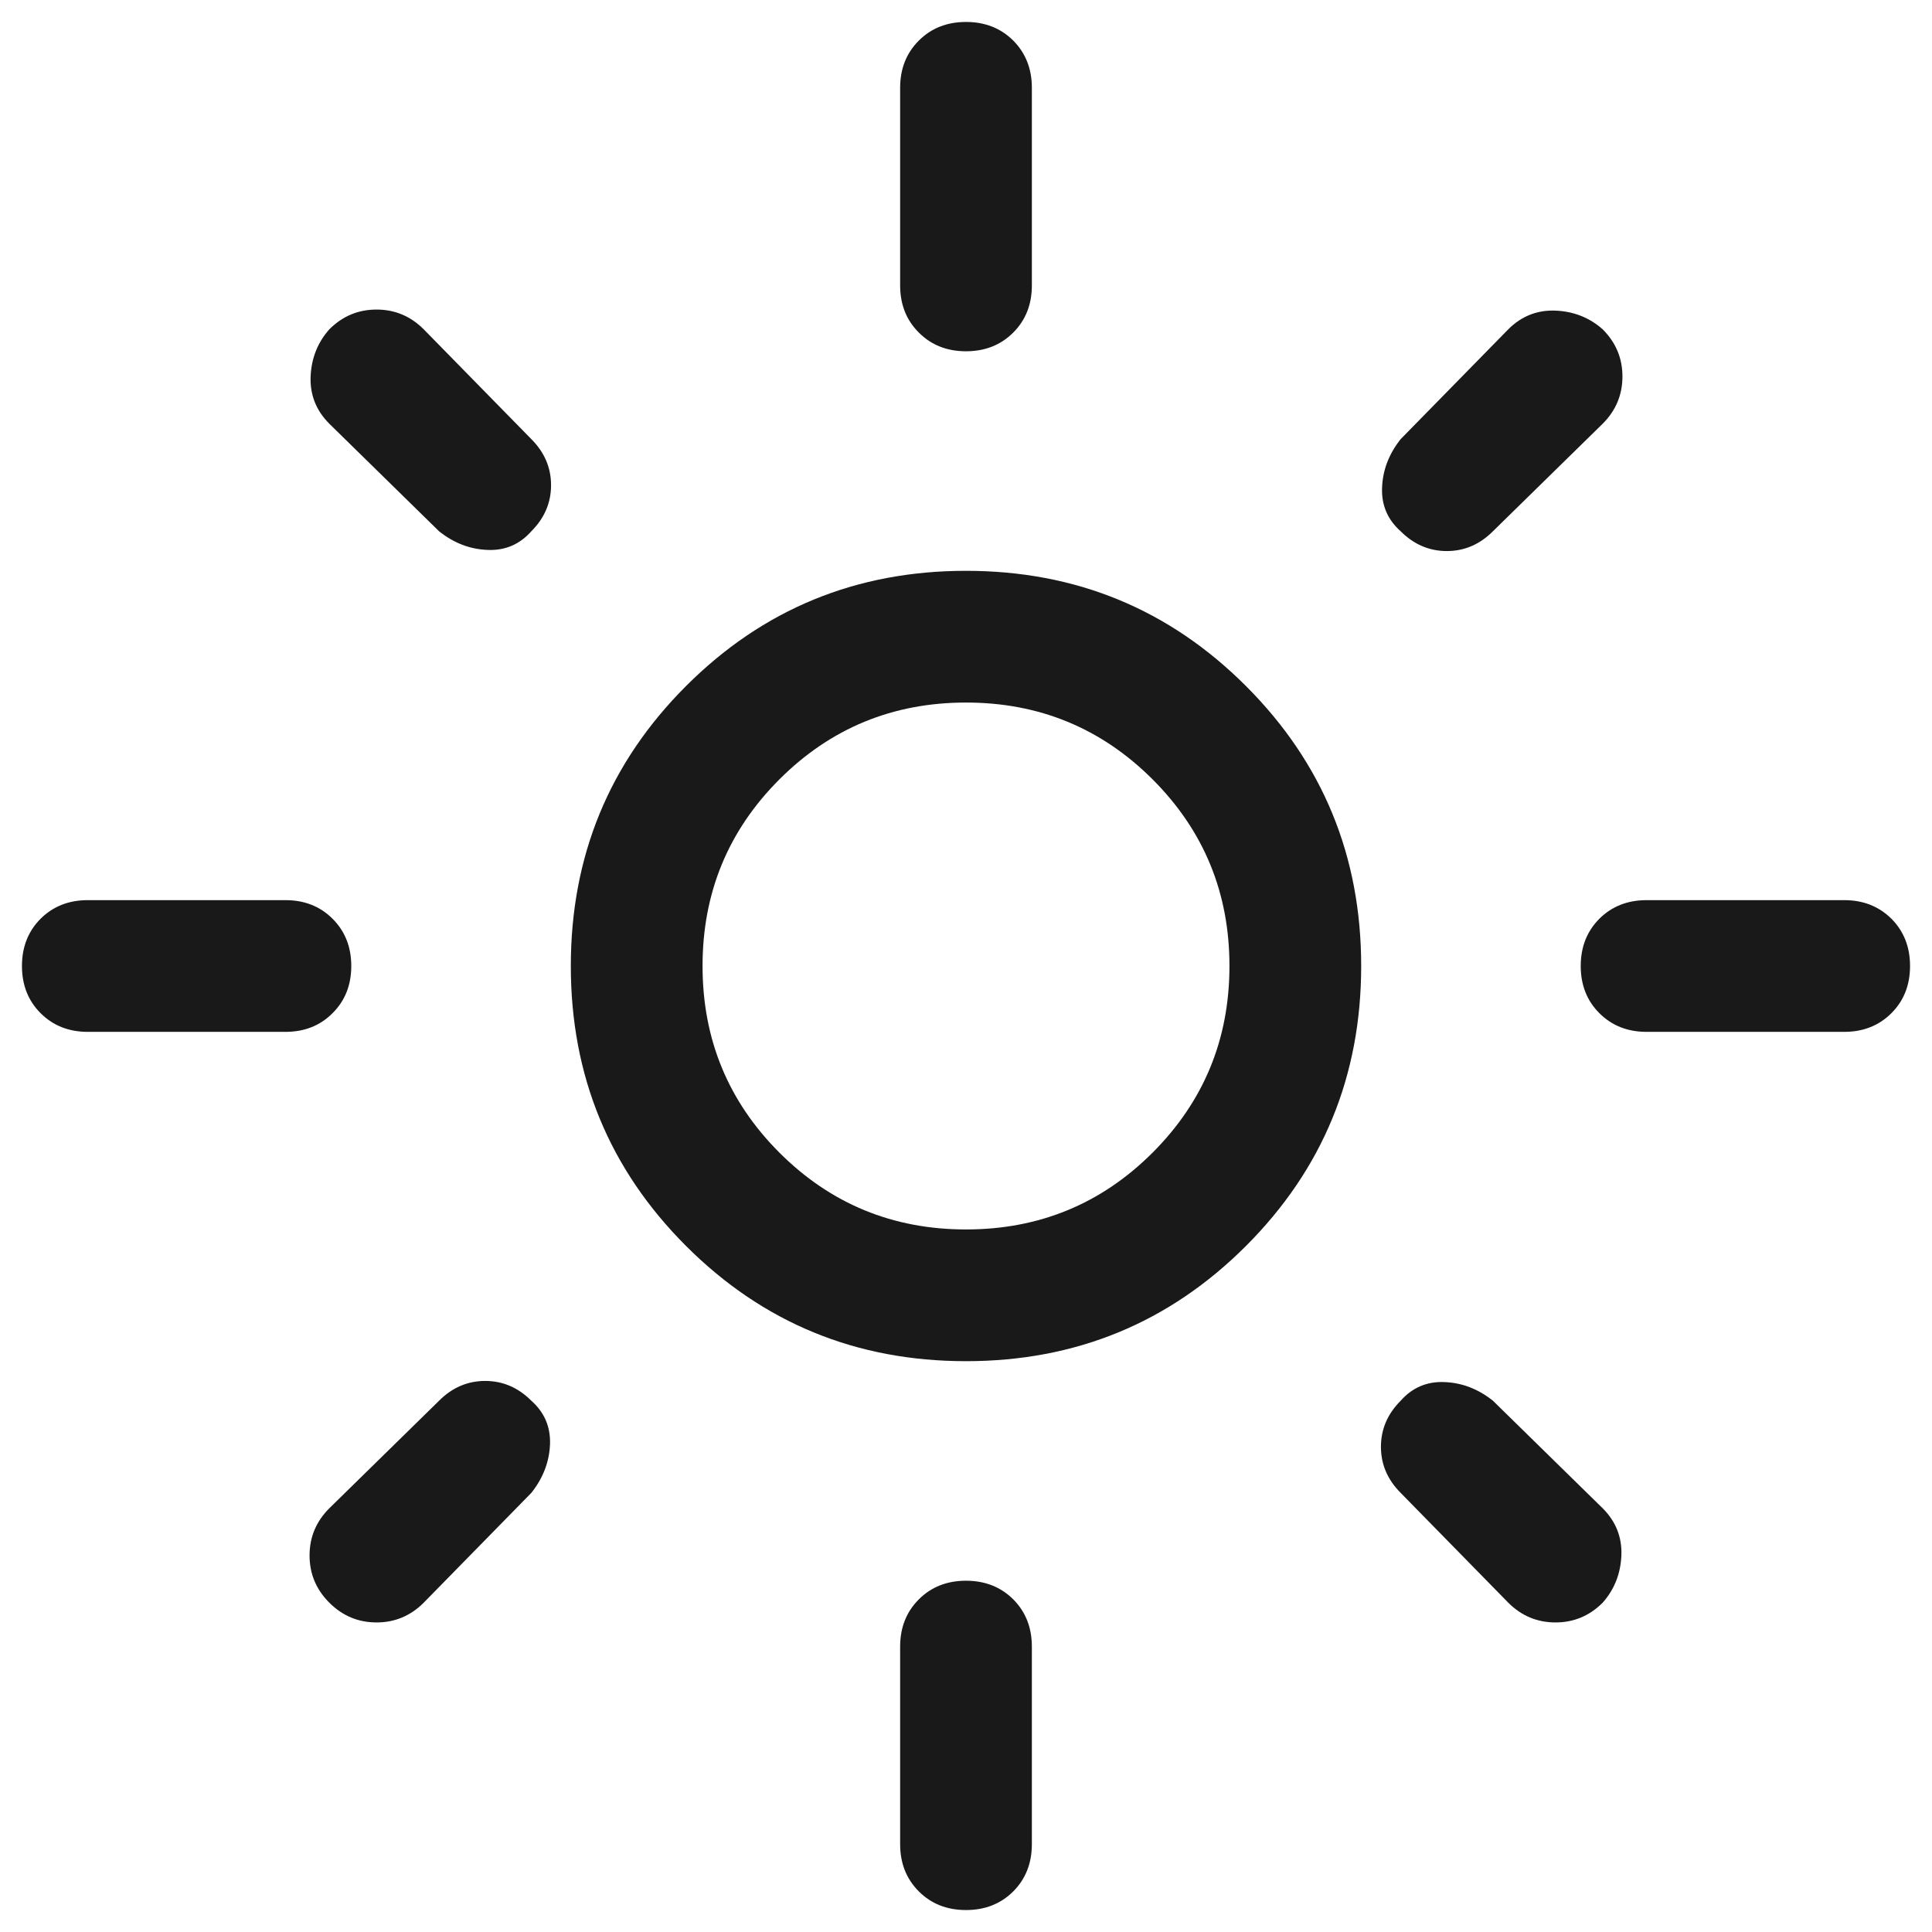 <svg width="22" height="22" viewBox="0 0 22 22" fill="none" xmlns="http://www.w3.org/2000/svg">
  <path d="M11 14C11.833 14 12.542 13.708 13.125 13.125C13.708 12.542 14 11.833 14 11C14 10.167 13.708 9.458 13.125 8.875C12.542 8.292 11.833 8 11 8C10.167 8 9.458 8.292 8.875 8.875C8.292 9.458 8 10.167 8 11C8 11.833 8.292 12.542 8.875 13.125C9.458 13.708 10.167 14 11 14ZM11 15.5C9.75 15.5 8.687 15.063 7.812 14.188C6.937 13.313 6.5 12.25 6.5 11C6.5 9.75 6.937 8.687 7.812 7.812C8.687 6.937 9.75 6.5 11 6.5C12.25 6.5 13.313 6.937 14.188 7.812C15.063 8.687 15.5 9.75 15.5 11C15.5 12.25 15.063 13.313 14.188 14.188C13.313 15.063 12.25 15.5 11 15.5ZM1 11.75C0.783 11.75 0.604 11.679 0.462 11.537C0.321 11.396 0.25 11.217 0.25 11C0.25 10.783 0.321 10.604 0.462 10.462C0.604 10.321 0.783 10.25 1 10.25H3.25C3.467 10.25 3.646 10.321 3.787 10.462C3.929 10.604 4 10.783 4 11C4 11.217 3.929 11.396 3.787 11.537C3.646 11.679 3.467 11.75 3.25 11.75H1ZM18.75 11.75C18.533 11.75 18.354 11.679 18.212 11.537C18.071 11.396 18 11.217 18 11C18 10.783 18.071 10.604 18.212 10.462C18.354 10.321 18.533 10.25 18.75 10.25H21C21.217 10.25 21.396 10.321 21.538 10.462C21.679 10.604 21.75 10.783 21.75 11C21.75 11.217 21.679 11.396 21.538 11.537C21.396 11.679 21.217 11.75 21 11.75H18.75ZM11 4C10.783 4 10.604 3.929 10.463 3.787C10.321 3.646 10.25 3.467 10.25 3.25V1C10.25 0.783 10.321 0.604 10.463 0.462C10.604 0.321 10.783 0.25 11 0.25C11.217 0.25 11.396 0.321 11.538 0.462C11.679 0.604 11.75 0.783 11.75 1V3.25C11.75 3.467 11.679 3.646 11.538 3.787C11.396 3.929 11.217 4 11 4ZM11 21.75C10.783 21.75 10.604 21.679 10.463 21.538C10.321 21.396 10.25 21.217 10.25 21V18.75C10.25 18.533 10.321 18.354 10.463 18.212C10.604 18.071 10.783 18 11 18C11.217 18 11.396 18.071 11.538 18.212C11.679 18.354 11.75 18.533 11.75 18.75V21C11.75 21.217 11.679 21.396 11.538 21.538C11.396 21.679 11.217 21.75 11 21.75ZM5 6.05L3.75 4.825C3.6 4.675 3.529 4.496 3.537 4.287C3.546 4.079 3.617 3.9 3.75 3.75C3.9 3.6 4.079 3.525 4.288 3.525C4.496 3.525 4.675 3.6 4.825 3.75L6.05 5C6.2 5.15 6.275 5.325 6.275 5.525C6.275 5.725 6.2 5.9 6.05 6.05C5.917 6.2 5.75 6.271 5.55 6.262C5.35 6.254 5.167 6.183 5 6.05ZM17.175 18.25L15.95 17C15.8 16.85 15.725 16.675 15.725 16.475C15.725 16.275 15.8 16.1 15.95 15.95C16.083 15.8 16.25 15.729 16.45 15.738C16.65 15.746 16.833 15.817 17 15.95L18.25 17.175C18.4 17.325 18.471 17.504 18.463 17.712C18.454 17.921 18.383 18.1 18.25 18.25C18.1 18.4 17.921 18.475 17.713 18.475C17.504 18.475 17.325 18.4 17.175 18.25ZM15.95 6.05C15.8 5.917 15.729 5.75 15.738 5.55C15.746 5.35 15.817 5.167 15.95 5L17.175 3.75C17.325 3.6 17.504 3.529 17.713 3.537C17.921 3.546 18.1 3.617 18.25 3.75C18.4 3.9 18.475 4.079 18.475 4.287C18.475 4.496 18.4 4.675 18.25 4.825L17 6.05C16.85 6.2 16.675 6.275 16.475 6.275C16.275 6.275 16.1 6.2 15.95 6.05ZM3.75 18.25C3.6 18.1 3.525 17.921 3.525 17.712C3.525 17.504 3.6 17.325 3.75 17.175L5 15.95C5.15 15.8 5.325 15.725 5.525 15.725C5.725 15.725 5.9 15.8 6.05 15.95C6.2 16.083 6.271 16.25 6.263 16.45C6.254 16.65 6.183 16.833 6.05 17L4.825 18.25C4.675 18.4 4.496 18.475 4.288 18.475C4.079 18.475 3.9 18.4 3.75 18.25Z" fill="currentColor" fill-opacity="0.9" />
</svg>